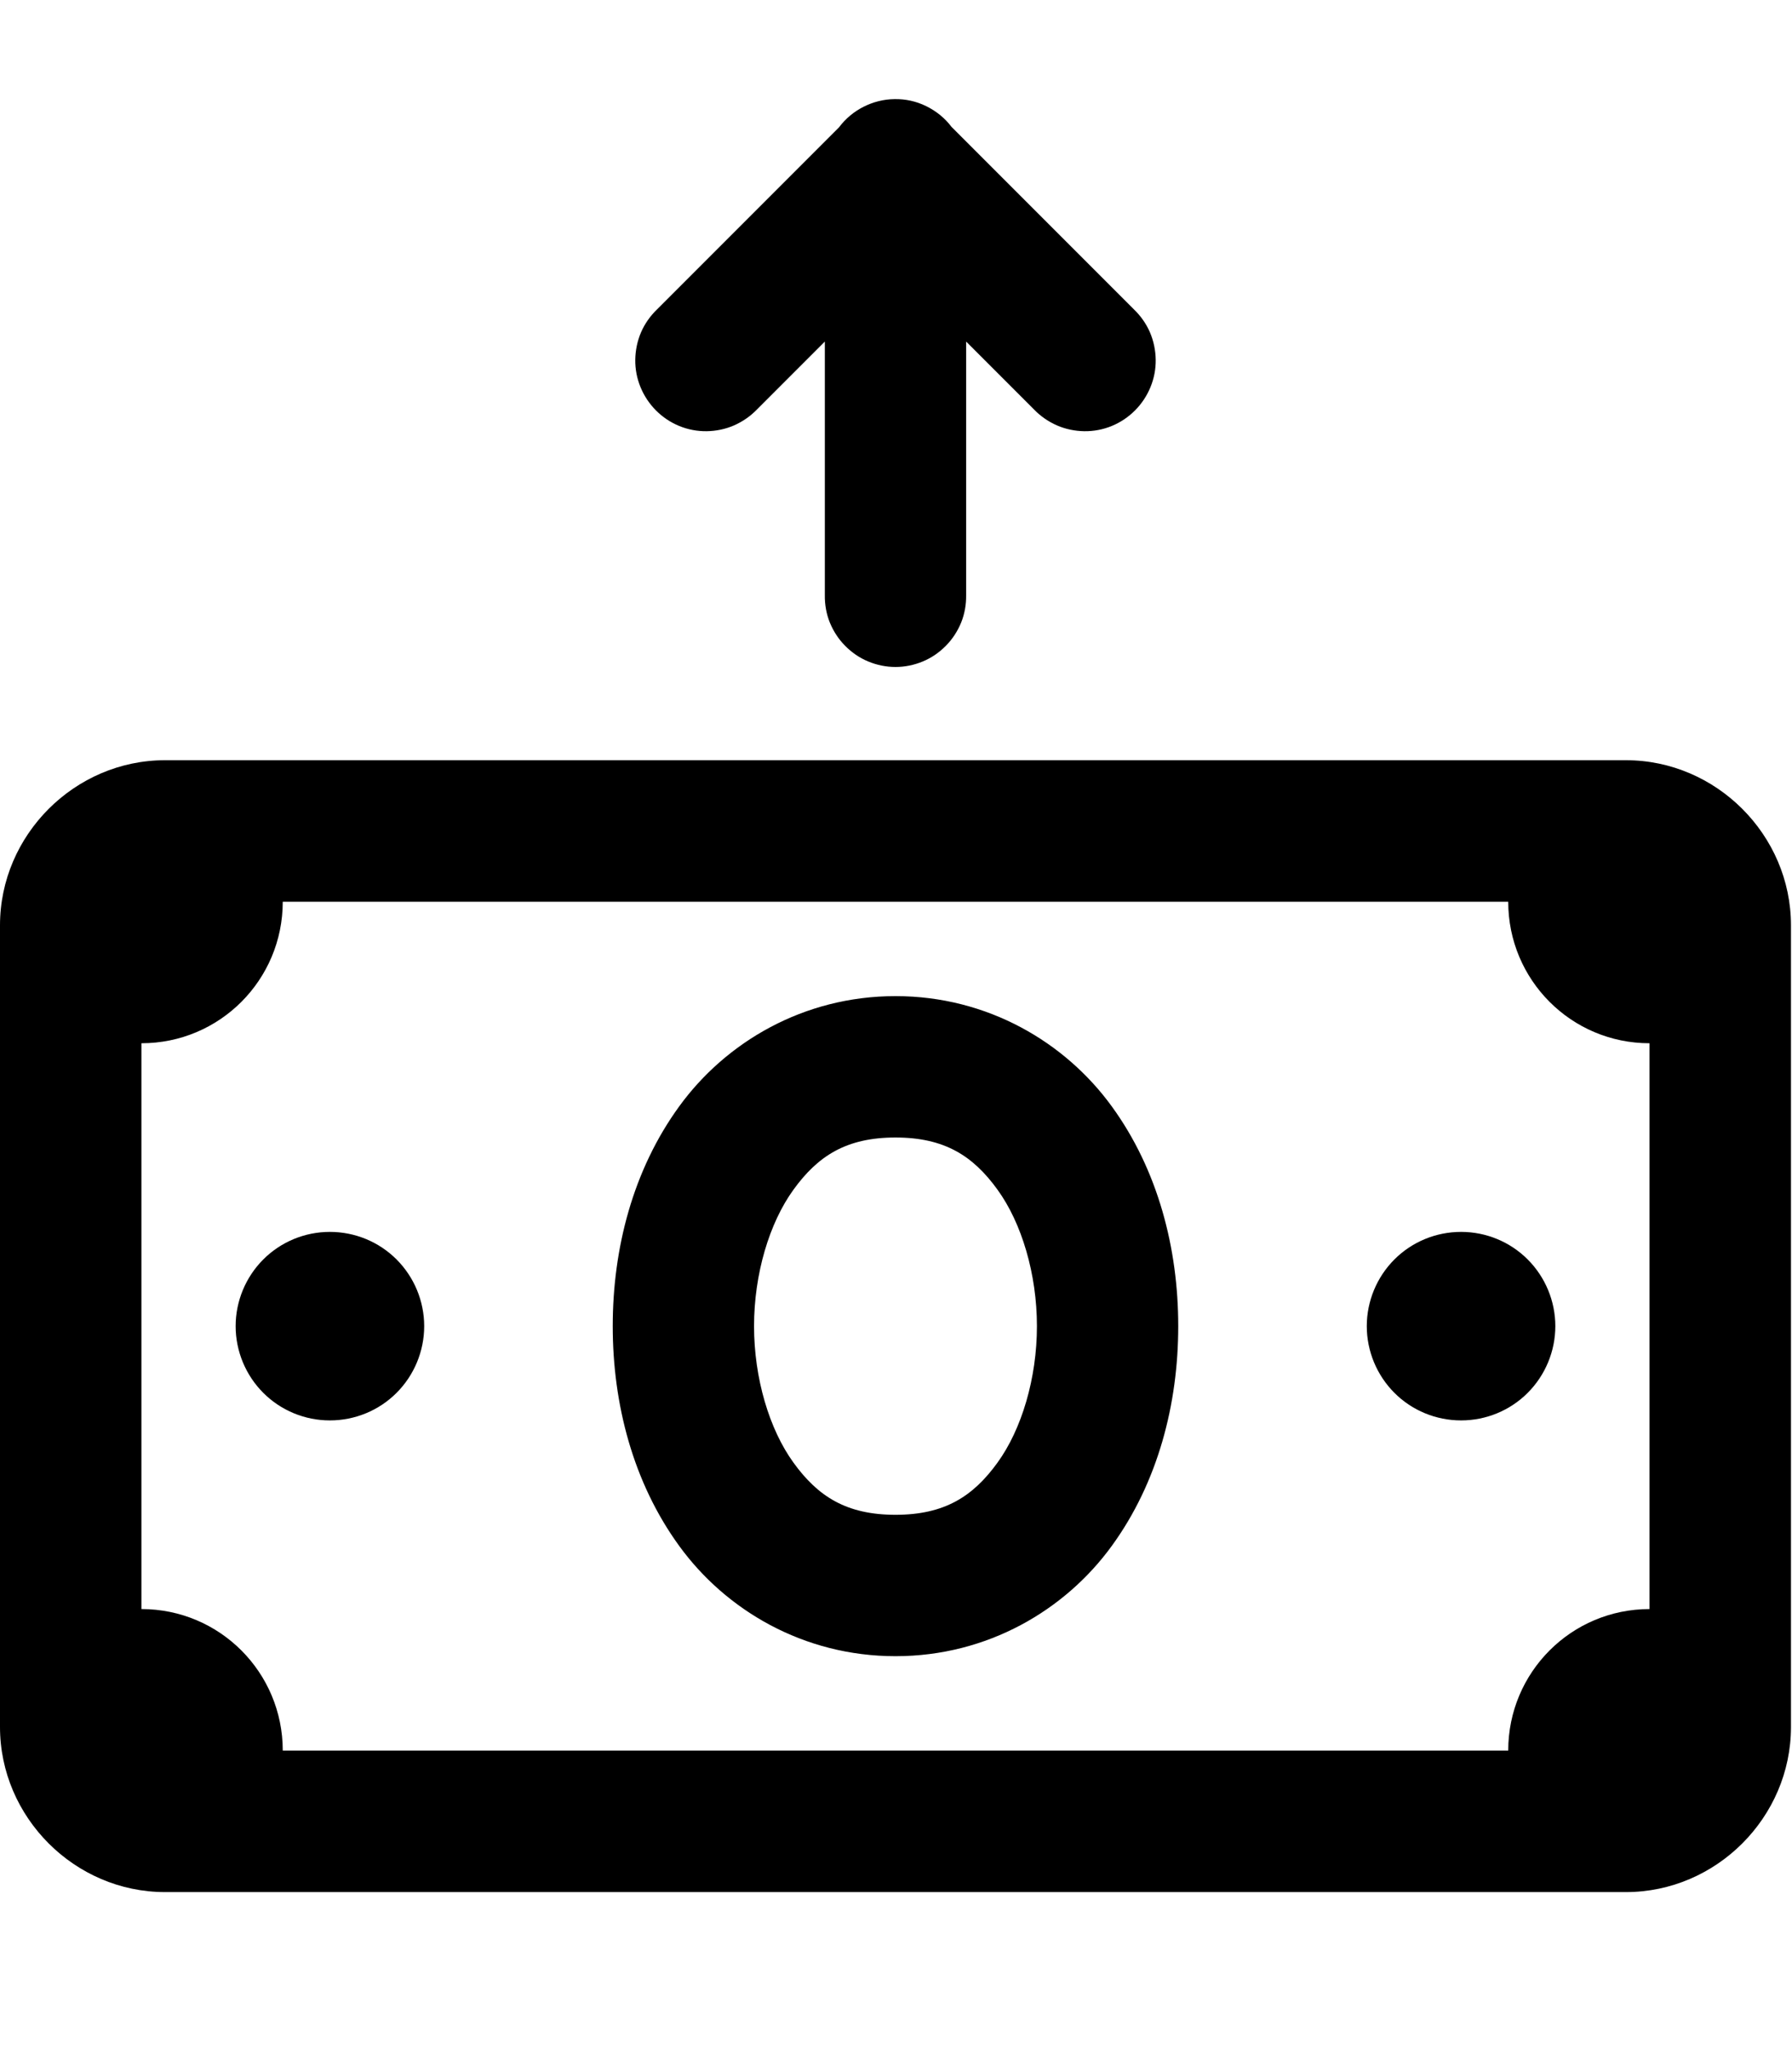 <svg width="14" height="16" viewBox="0 0 14 16" fill="none" xmlns="http://www.w3.org/2000/svg">
<path d="M6.987 0.774C6.903 0.775 6.821 0.796 6.746 0.834C6.671 0.872 6.606 0.926 6.555 0.994L5.133 2.416C5.08 2.467 5.037 2.528 5.008 2.595C4.979 2.663 4.964 2.736 4.963 2.809C4.962 2.882 4.976 2.955 5.004 3.023C5.032 3.091 5.073 3.153 5.125 3.205C5.177 3.257 5.238 3.298 5.306 3.326C5.374 3.354 5.447 3.368 5.521 3.367C5.594 3.366 5.667 3.351 5.734 3.322C5.802 3.292 5.863 3.25 5.914 3.197L6.444 2.667V4.648C6.443 4.721 6.456 4.794 6.483 4.861C6.511 4.929 6.551 4.991 6.603 5.043C6.654 5.095 6.715 5.137 6.783 5.165C6.85 5.193 6.923 5.208 6.996 5.208C7.069 5.208 7.142 5.193 7.209 5.165C7.277 5.137 7.338 5.095 7.389 5.043C7.441 4.991 7.481 4.929 7.509 4.861C7.536 4.794 7.549 4.721 7.548 4.648V2.667L8.078 3.197C8.129 3.25 8.19 3.292 8.258 3.322C8.325 3.351 8.398 3.366 8.471 3.367C8.545 3.368 8.618 3.354 8.686 3.326C8.754 3.298 8.815 3.257 8.867 3.205C8.919 3.153 8.96 3.091 8.988 3.023C9.016 2.955 9.03 2.882 9.029 2.809C9.028 2.736 9.013 2.663 8.984 2.595C8.955 2.528 8.912 2.467 8.859 2.416L7.434 0.991C7.382 0.922 7.314 0.867 7.236 0.829C7.159 0.791 7.074 0.772 6.987 0.774ZM1.289 5.936C0.584 5.936 0 6.52 0 7.225V13.485C0 14.19 0.584 14.774 1.289 14.774H12.703C13.408 14.774 13.992 14.19 13.992 13.485V7.225C13.992 6.52 13.408 5.936 12.703 5.936H1.289ZM2.209 7.041H11.783C11.783 7.652 12.276 8.146 12.887 8.146V12.564C12.276 12.564 11.783 13.058 11.783 13.669H2.209C2.209 13.058 1.716 12.564 1.105 12.564V8.146C1.716 8.146 2.209 7.652 2.209 7.041ZM6.996 7.778C6.275 7.778 5.669 8.14 5.307 8.638C4.945 9.135 4.787 9.748 4.787 10.355C4.787 10.962 4.945 11.575 5.307 12.072C5.669 12.57 6.275 12.932 6.996 12.932C7.717 12.932 8.323 12.57 8.685 12.072C9.047 11.575 9.205 10.962 9.205 10.355C9.205 9.748 9.047 9.135 8.685 8.638C8.323 8.14 7.717 7.778 6.996 7.778ZM6.996 8.882C7.38 8.882 7.602 9.026 7.792 9.288C7.982 9.549 8.101 9.949 8.101 10.355C8.101 10.761 7.982 11.161 7.792 11.422C7.602 11.684 7.38 11.828 6.996 11.828C6.612 11.828 6.39 11.684 6.2 11.422C6.01 11.161 5.891 10.761 5.891 10.355C5.891 9.949 6.01 9.549 6.2 9.288C6.39 9.026 6.612 8.882 6.996 8.882ZM2.577 9.619C2.382 9.619 2.195 9.696 2.057 9.834C1.919 9.972 1.841 10.16 1.841 10.355C1.841 10.55 1.919 10.738 2.057 10.876C2.195 11.014 2.382 11.091 2.577 11.091C2.773 11.091 2.96 11.014 3.098 10.876C3.236 10.738 3.314 10.55 3.314 10.355C3.314 10.16 3.236 9.972 3.098 9.834C2.96 9.696 2.773 9.619 2.577 9.619ZM11.415 9.619C11.219 9.619 11.032 9.696 10.894 9.834C10.756 9.972 10.678 10.16 10.678 10.355C10.678 10.55 10.756 10.738 10.894 10.876C11.032 11.014 11.219 11.091 11.415 11.091C11.61 11.091 11.797 11.014 11.935 10.876C12.073 10.738 12.151 10.55 12.151 10.355C12.151 10.16 12.073 9.972 11.935 9.834C11.797 9.696 11.61 9.619 11.415 9.619Z" fill="black"/>
</svg>
